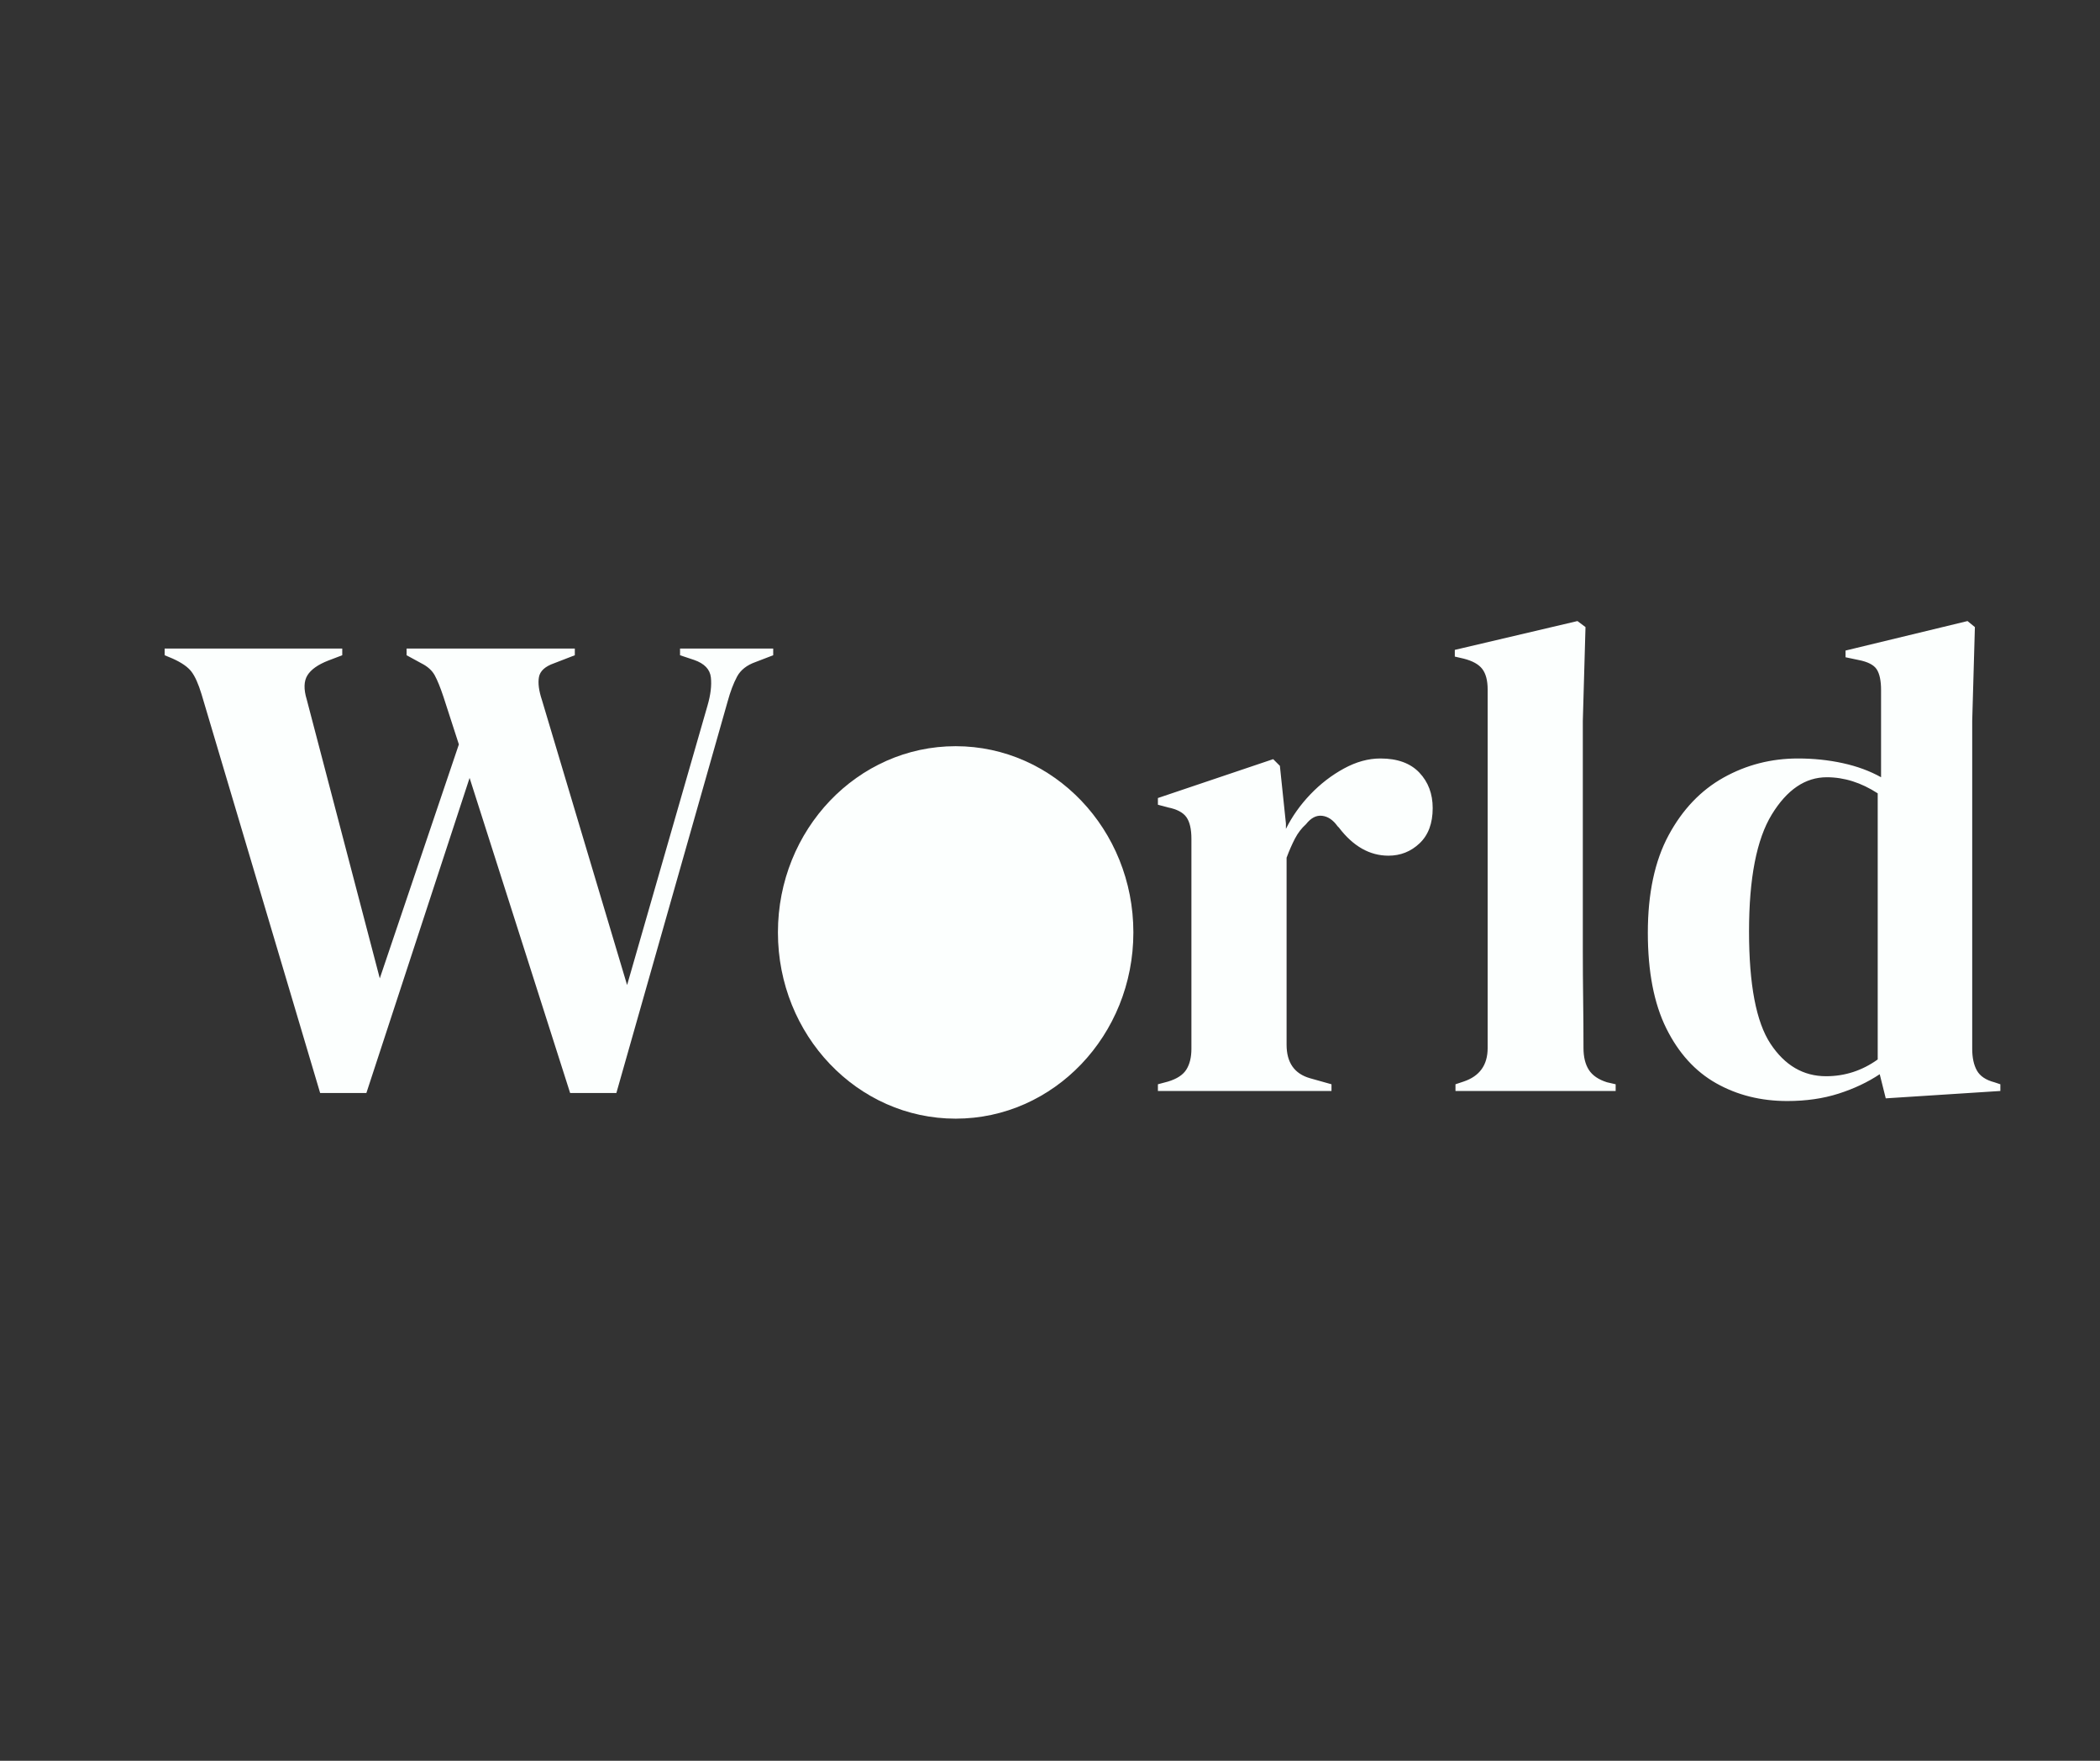 <svg xmlns="http://www.w3.org/2000/svg" xmlns:xlink="http://www.w3.org/1999/xlink" version="1.1" width="940" height="788" viewBox="0 0 940 788" xml:space="preserve">
<rect x="0" y="0" width="940" height="788" fill="#333333" stroke="none"/>
<rect x="0" y="0" width="100%" height="100%" fill="none"/>
<g transform="matrix(1 0 0 1 470 394)" style="" id="690863">
		
<path xml:space="preserve" font-family="DM Serif Display" font-size="300" font-style="normal" font-weight="normal" style="stroke: none; stroke-width: 1; stroke-dasharray: none; stroke-linecap: butt; stroke-dashoffset: 0; stroke-linejoin: miter; stroke-miterlimit: 4; is-custom-font: none; font-file-url: none; fill: #fcfffe; fill-rule: nonzero; opacity: 1; white-space: pre;" d="M-306 95.14L-326.70 95.14L-379.80-83.36Q-381.90-90.26-384.30-93.41Q-386.70-96.56-392.70-99.26L-392.70-99.26L-396.30-100.76L-396.30-103.76L-316.80-103.76L-316.80-100.76L-323.10-98.36Q-330-95.66-332.40-91.76Q-334.80-87.86-332.70-80.96L-332.70-80.96L-300 43.84L-264.60-60.86L-271.50-82.16Q-273.60-88.46-275.40-91.76Q-277.20-95.06-281.40-97.16L-281.40-97.16L-288-100.76L-288-103.76L-212.70-103.76L-212.70-100.76L-222-97.16Q-228-95.06-228.75-91.01Q-229.50-86.96-227.40-80.66L-227.40-80.66L-189.30 46.84L-153.30-78.26Q-151.20-85.46-151.80-90.86Q-152.40-96.26-159.30-98.66L-159.30-98.66L-165.60-100.76L-165.60-103.76L-123.90-103.76L-123.90-100.76L-131.70-97.76Q-137.70-95.66-140.10-91.16Q-142.50-86.66-144.30-80.06L-144.30-80.06L-194.10 95.14L-214.80 95.14L-259.80-45.86L-306 95.14ZM-39.30 98.74L-39.30 98.74Q-62.10 98.74-78.90 89.29Q-95.70 79.84-104.85 62.44Q-114.00 45.04-114.00 21.64L-114.00 21.64Q-114.00-1.76-104.25-18.86Q-94.50-35.96-77.55-45.26Q-60.60-54.56-39.30-54.56L-39.30-54.56Q-18.00-54.56-1.20-45.41Q15.60-36.26 25.35-19.16Q35.10-2.06 35.10 21.64L35.10 21.64Q35.10 45.34 25.95 62.59Q16.80 79.84 0.15 89.29Q-16.50 98.74-39.30 98.74ZM-39.30 92.74L-39.30 92.74Q-28.80 92.74-22.50 86.74Q-16.20 80.74-13.35 65.44Q-10.50 50.14-10.50 22.24L-10.50 22.24Q-10.50-5.96-13.35-21.26Q-16.20-36.56-22.50-42.56Q-28.80-48.56-39.30-48.56L-39.30-48.56Q-49.80-48.56-56.25-42.56Q-62.70-36.56-65.55-21.26Q-68.40-5.96-68.40 22.24L-68.40 22.24Q-68.40 50.14-65.55 65.44Q-62.70 80.74-56.25 86.74Q-49.80 92.74-39.30 92.74ZM126.00 94.24L48.30 94.24L48.30 91.24L52.80 90.04Q58.80 88.24 61.05 84.64Q63.30 81.04 63.30 75.34L63.30 75.34L63.30-18.56Q63.30-25.16 61.05-28.31Q58.80-31.46 52.80-32.66L52.80-32.66L48.30-33.86L48.30-36.86L99.90-54.26L102.90-51.26L105.60-25.46L105.60-23.06Q109.80-31.46 116.55-38.51Q123.30-45.56 131.55-50.06Q139.80-54.56 147.90-54.56L147.90-54.56Q159.30-54.56 165.30-48.26Q171.30-41.96 171.30-32.36L171.30-32.36Q171.30-22.16 165.45-16.61Q159.60-11.06 151.50-11.06L151.50-11.06Q138.90-11.06 129.30-23.66L129.30-23.66L128.70-24.26Q125.70-28.46 121.80-28.91Q117.90-29.36 114.60-25.16L114.60-25.16Q111.60-22.46 109.65-18.71Q107.70-14.96 105.90-10.16L105.90-10.16L105.90 73.54Q105.90 85.54 116.40 88.54L116.40 88.54L126.00 91.24L126.00 94.24ZM253.20 94.24L181.50 94.24L181.50 91.24L185.10 90.04Q195.90 86.44 195.90 75.04L195.90 75.04L195.90-85.46Q195.90-91.46 193.50-94.61Q191.10-97.76 185.10-99.26L185.10-99.26L181.20-100.16L181.20-103.16L236.10-116.06L239.70-113.36L238.50-71.36L238.50 31.24Q238.50 42.34 238.65 53.29Q238.80 64.24 238.80 75.04L238.80 75.04Q238.80 81.04 241.20 84.79Q243.60 88.54 249.30 90.34L249.30 90.34L253.20 91.24L253.20 94.24ZM330 98.74L330 98.74Q312.30 98.74 298.20 90.79Q284.10 82.84 275.85 66.19Q267.60 49.54 267.60 23.44L267.60 23.44Q267.60-2.96 276.90-20.21Q286.20-37.46 301.50-46.01Q316.80-54.56 334.80-54.56L334.80-54.56Q345.30-54.56 354.90-52.46Q364.50-50.36 372-46.16L372-46.16L372-85.16Q372-91.46 370.05-94.46Q368.10-97.46 361.80-98.66L361.80-98.66L356.10-99.86L356.10-102.86L410.70-116.06L414-113.36L412.80-71.36L412.80 75.34Q412.80 81.34 414.90 85.09Q417 88.84 422.70 90.34L422.70 90.34L425.40 91.24L425.40 94.24L374.10 97.54L371.40 86.74Q363.30 92.14 352.95 95.44Q342.60 98.74 330 98.74ZM347.40 87.64L347.40 87.64Q360 87.64 370.50 80.14L370.50 80.14L370.50-38.96Q359.40-46.16 347.70-46.16L347.70-46.16Q333.30-46.16 323.10-29.51Q312.90-12.86 312.90 22.84L312.90 22.84Q312.90 58.54 322.50 73.09Q332.10 87.64 347.40 87.64Z"/></g>
<g transform="matrix(9.944 0 0 10.418 427.768 417.286)" id="603687">
<circle style="stroke: none; stroke-width: 1; stroke-dasharray: none; stroke-linecap: butt; stroke-dashoffset: 0; stroke-linejoin: miter; stroke-miterlimit: 4; is-custom-font: none; font-file-url: none; fill: #fcfffe; fill-rule: nonzero; opacity: 1;" vector-effect="non-scaling-stroke" cx="0" cy="0" r="8"/>
</g>
</svg>